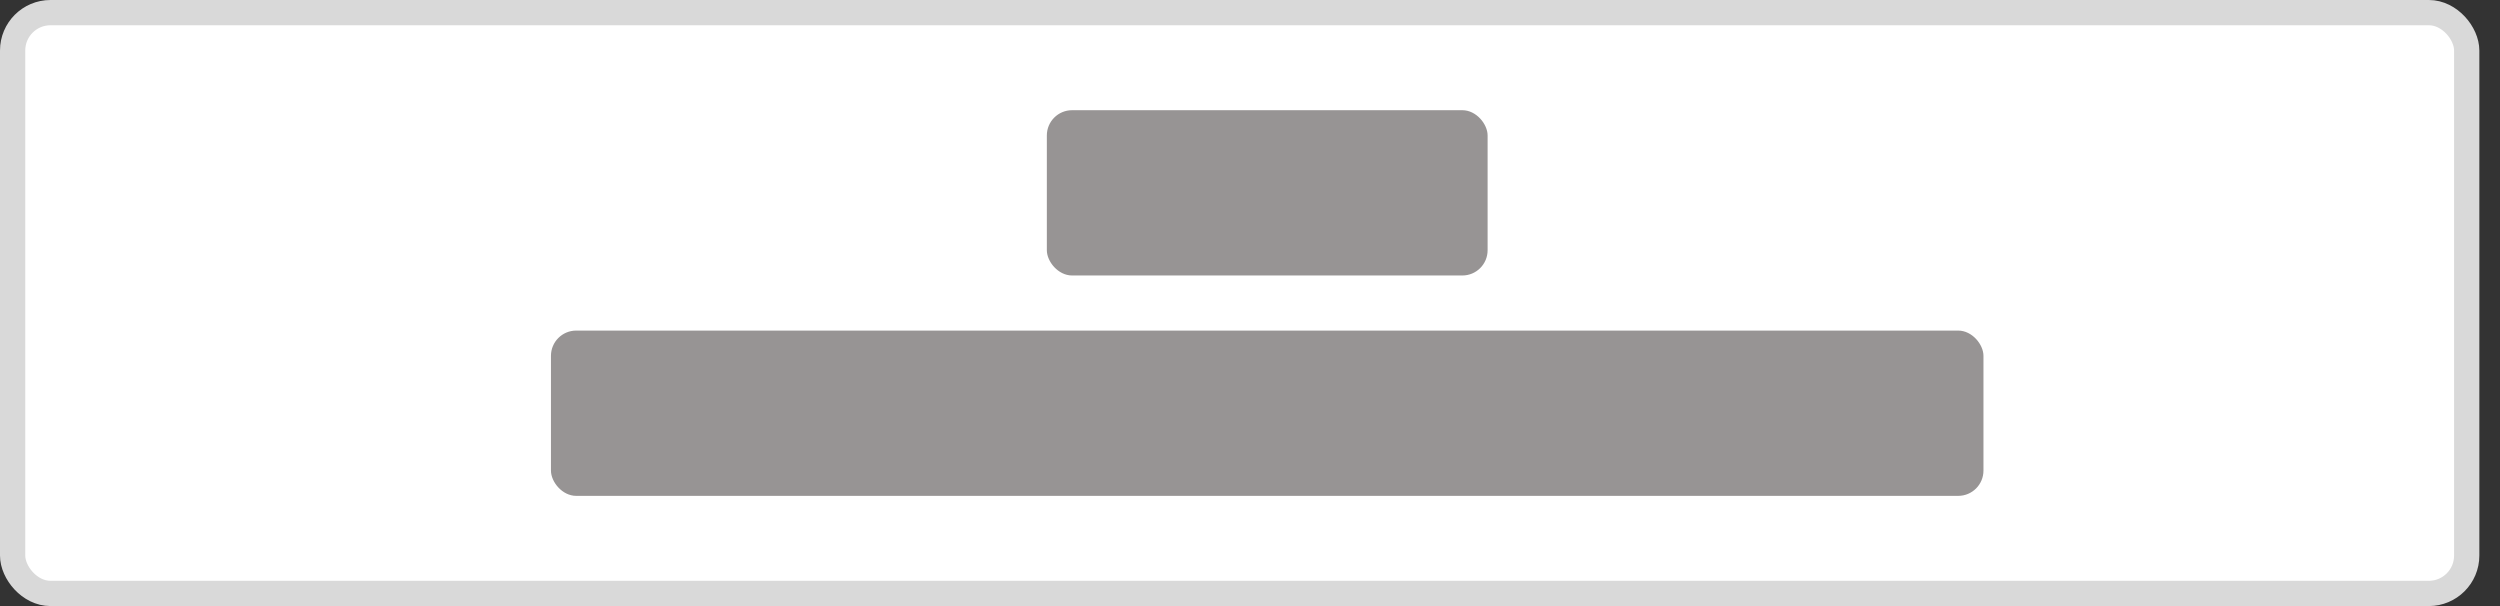 <svg width="99" height="24" viewBox="0 0 99 24" fill="none" xmlns="http://www.w3.org/2000/svg">
<rect x="0" y="0" width="99" height="24" fill="#333333" stroke="none"/>
<rect x="0.5" y="0.5" width="97.182" height="23" rx="1.5" fill="white" stroke="#D9D9D9"/>
<rect x="41.455" y="4.364" width="17.454" height="6.545" rx="1" fill="#979494"/>
<rect x="21.818" y="13.091" width="56.727" height="6.545" rx="1" fill="#979494"/>
</svg>
